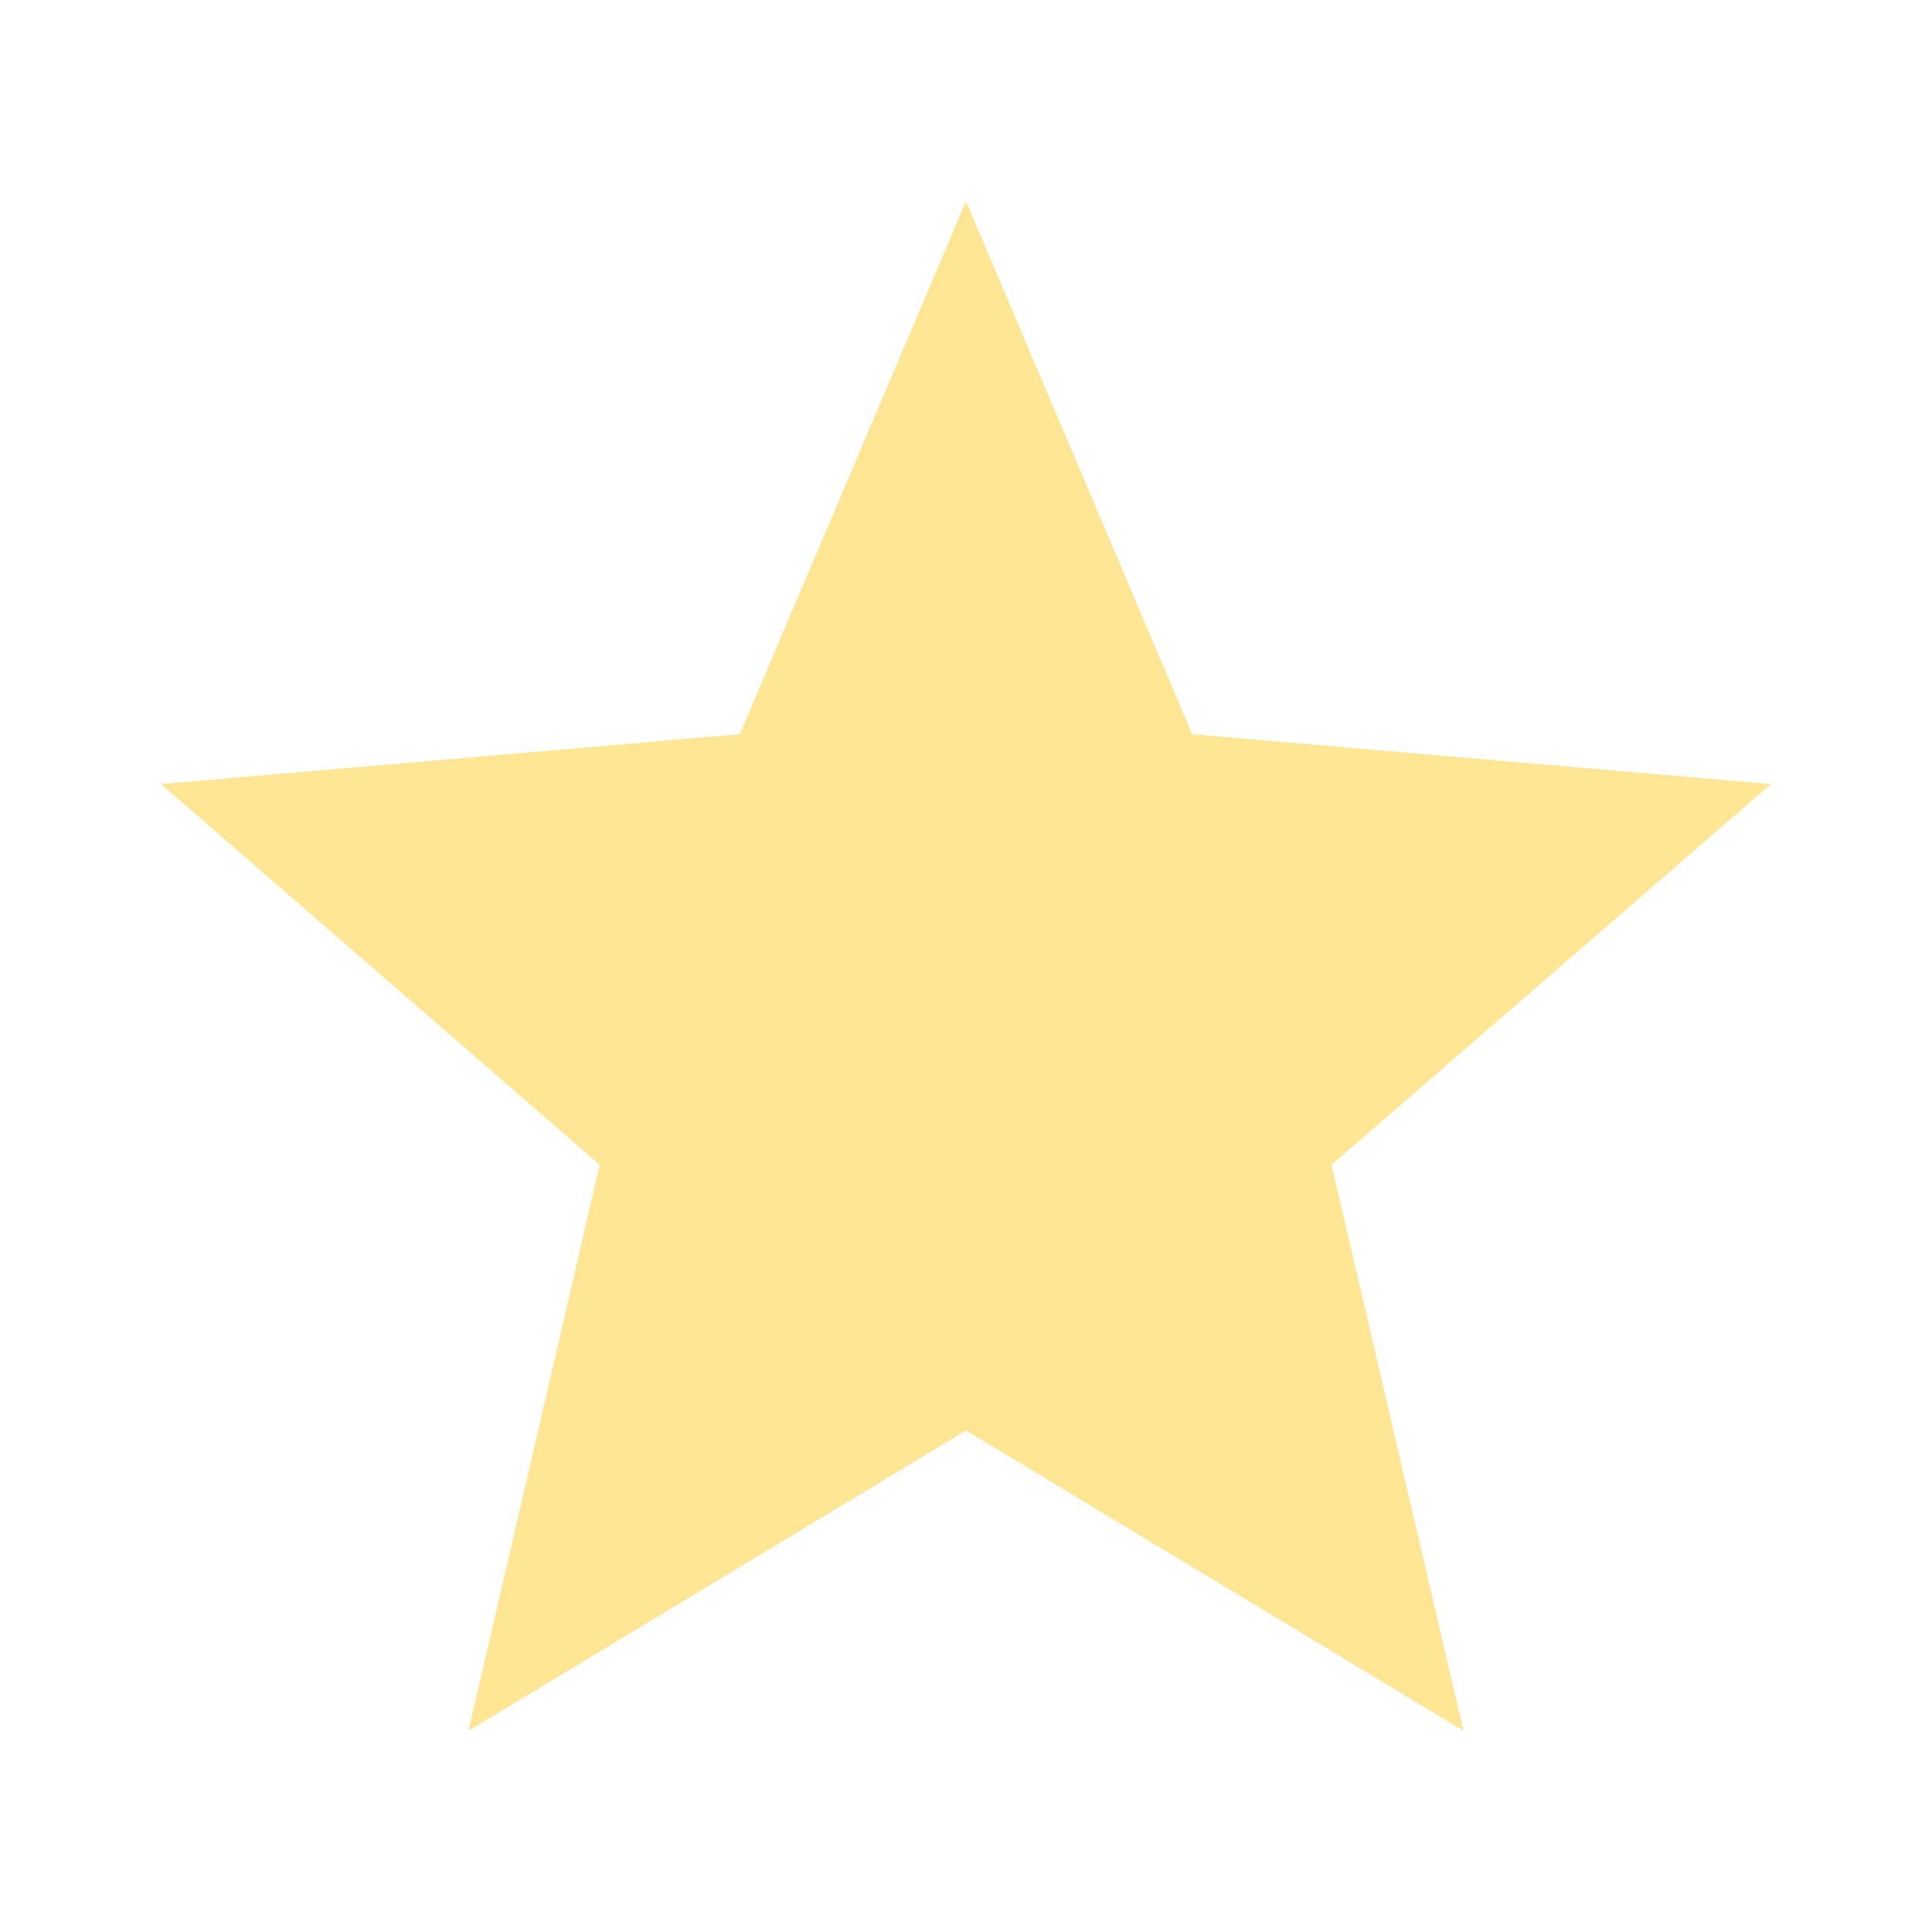 <svg opacity="0.6" version="1.1" viewBox="0 0 24 24" xmlns="http://www.w3.org/2000/svg">
<path d="m12 17.77 6.18 3.73-1.64-7.03 5.46-4.73-7.19-.62-2.81-6.62-2.81 6.62-7.19.62 5.45 4.73-1.63 7.03z" fill="#ffd54f"/>
</svg>
